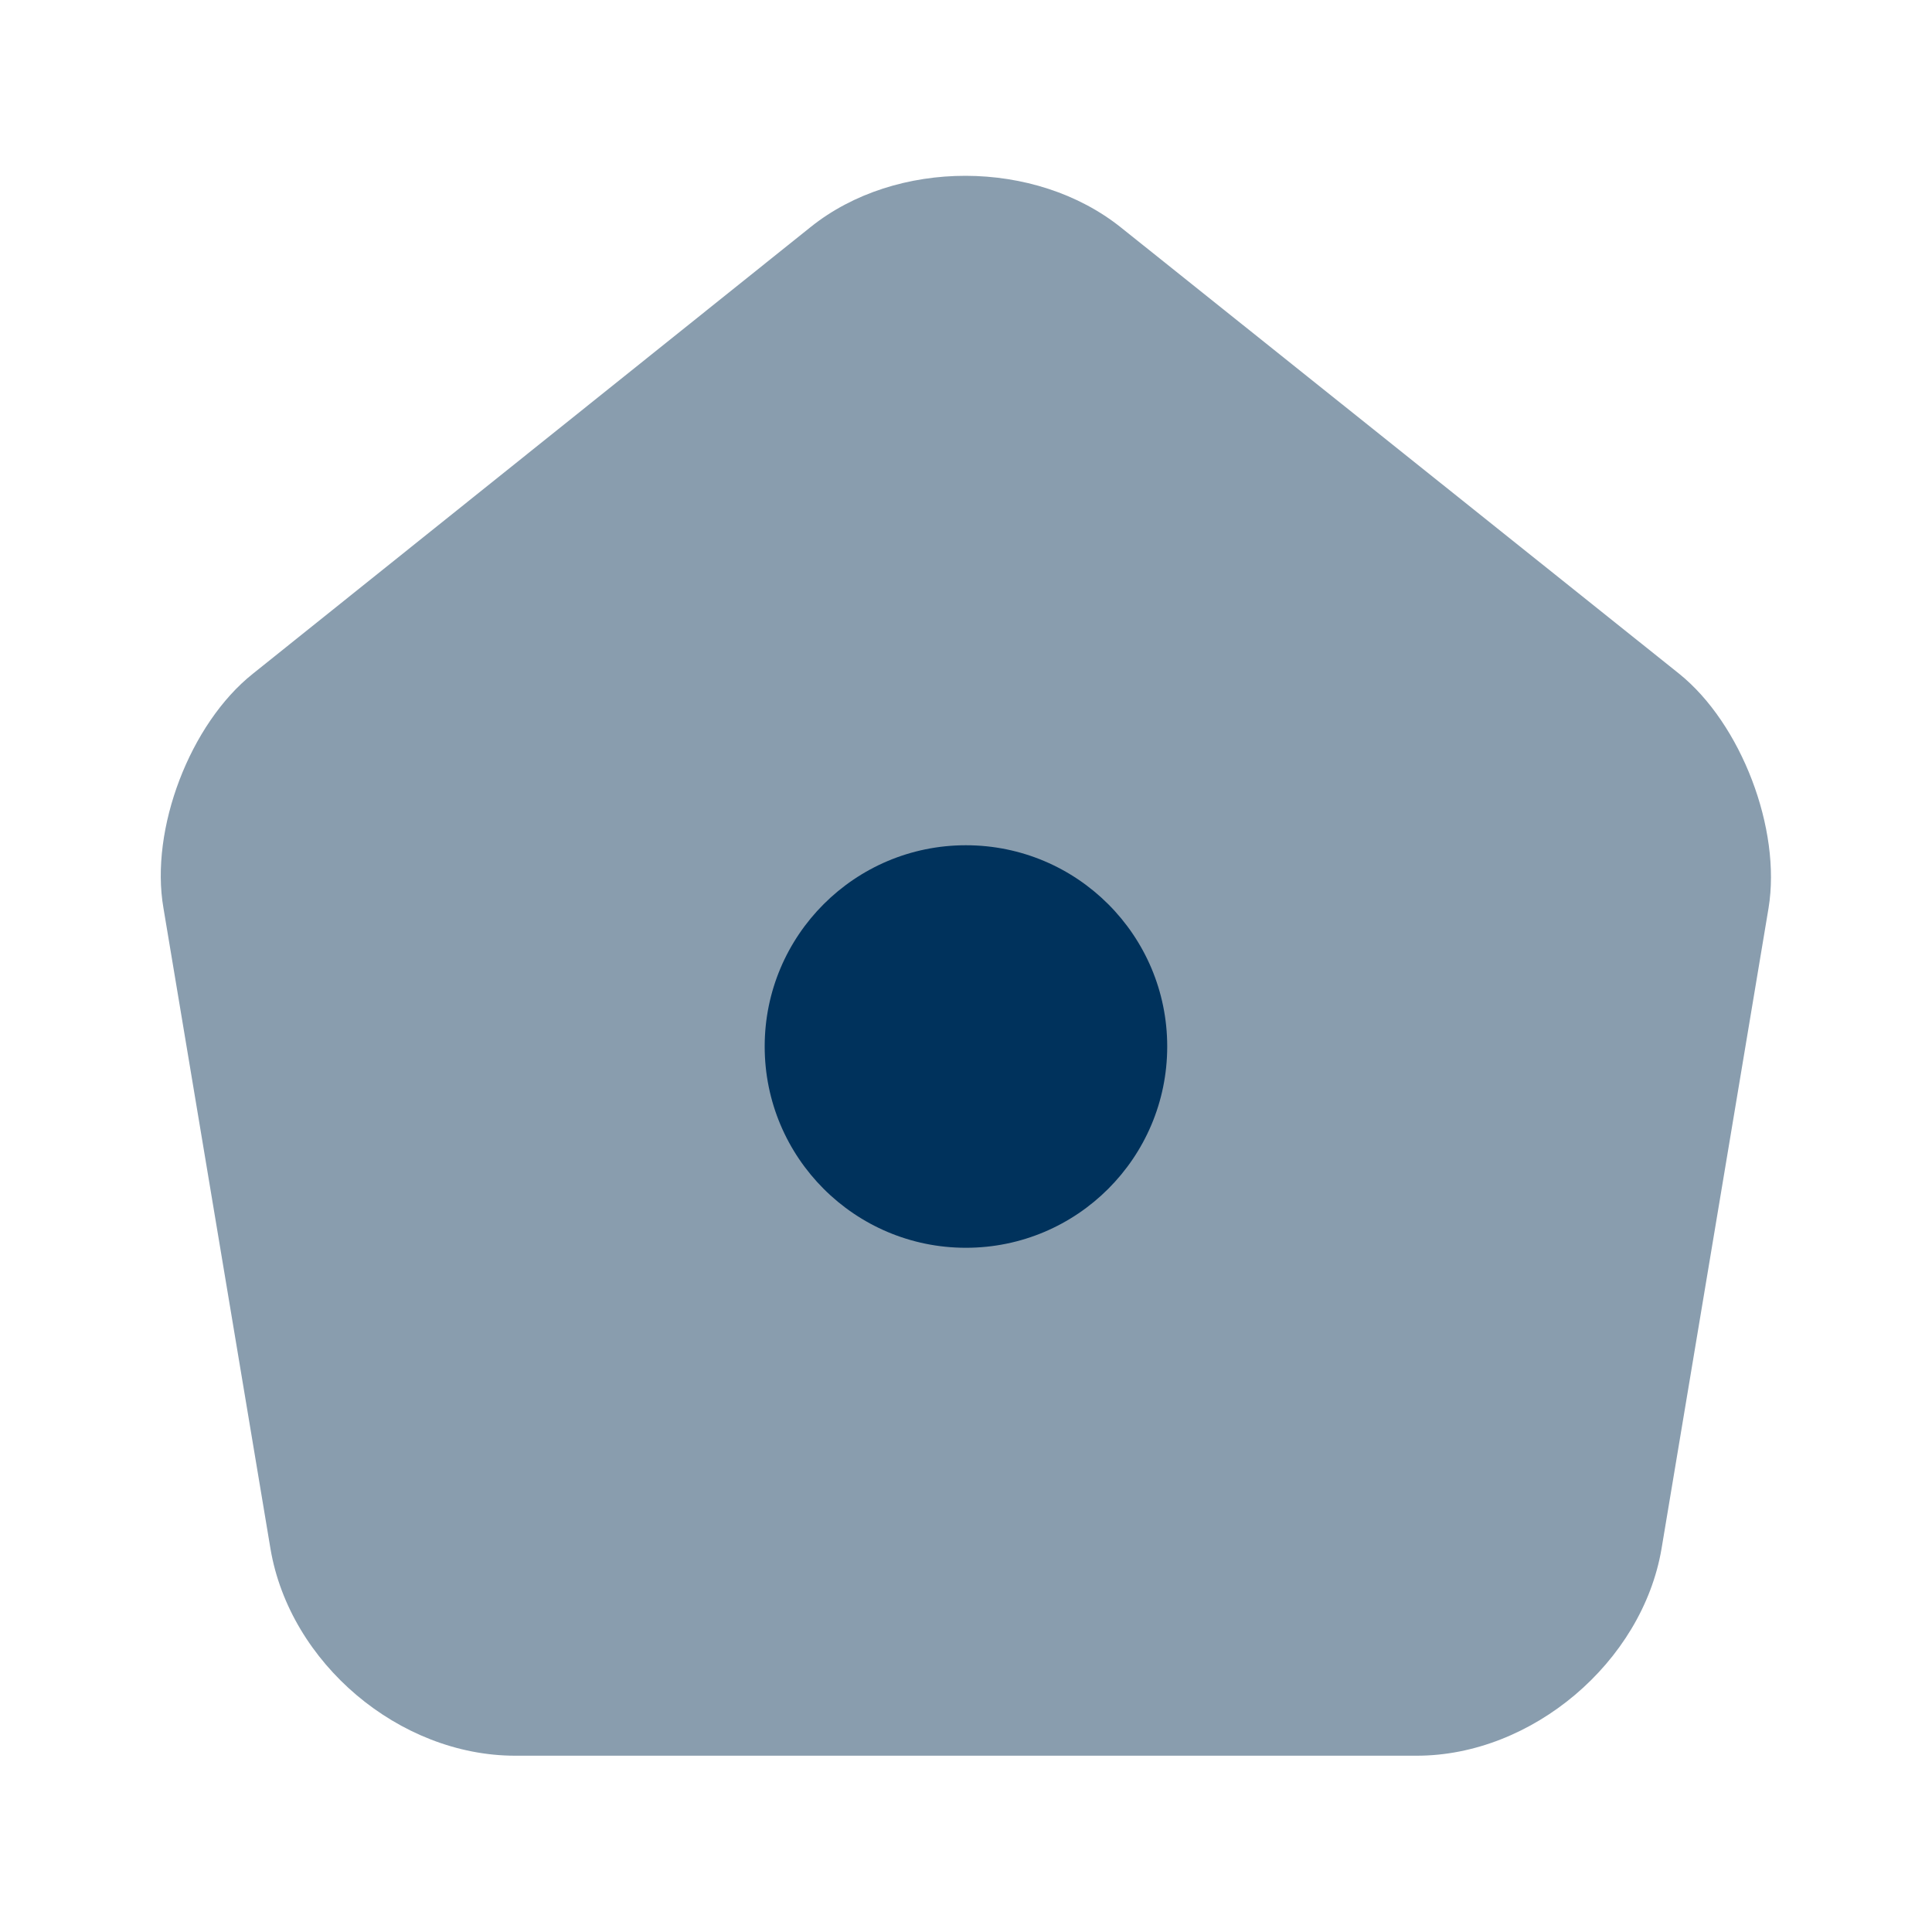<svg width="20" height="20" viewBox="0 0 20 20" fill="none" xmlns="http://www.w3.org/2000/svg">
<path d="M8.392 2.35L2.617 6.975C1.967 7.492 1.55 8.583 1.692 9.4L2.8 16.033C3 17.217 4.133 18.175 5.333 18.175H14.667C15.858 18.175 17 17.208 17.2 16.033L18.308 9.4C18.442 8.583 18.025 7.492 17.383 6.975L11.608 2.358C10.717 1.642 9.275 1.642 8.392 2.35Z" fill="#899DAE"/>
<path d="M9.999 12.917C11.15 12.917 12.083 11.984 12.083 10.833C12.083 9.683 11.15 8.75 9.999 8.75C8.849 8.75 7.916 9.683 7.916 10.833C7.916 11.984 8.849 12.917 9.999 12.917Z" fill="#00325C"/>
</svg>
